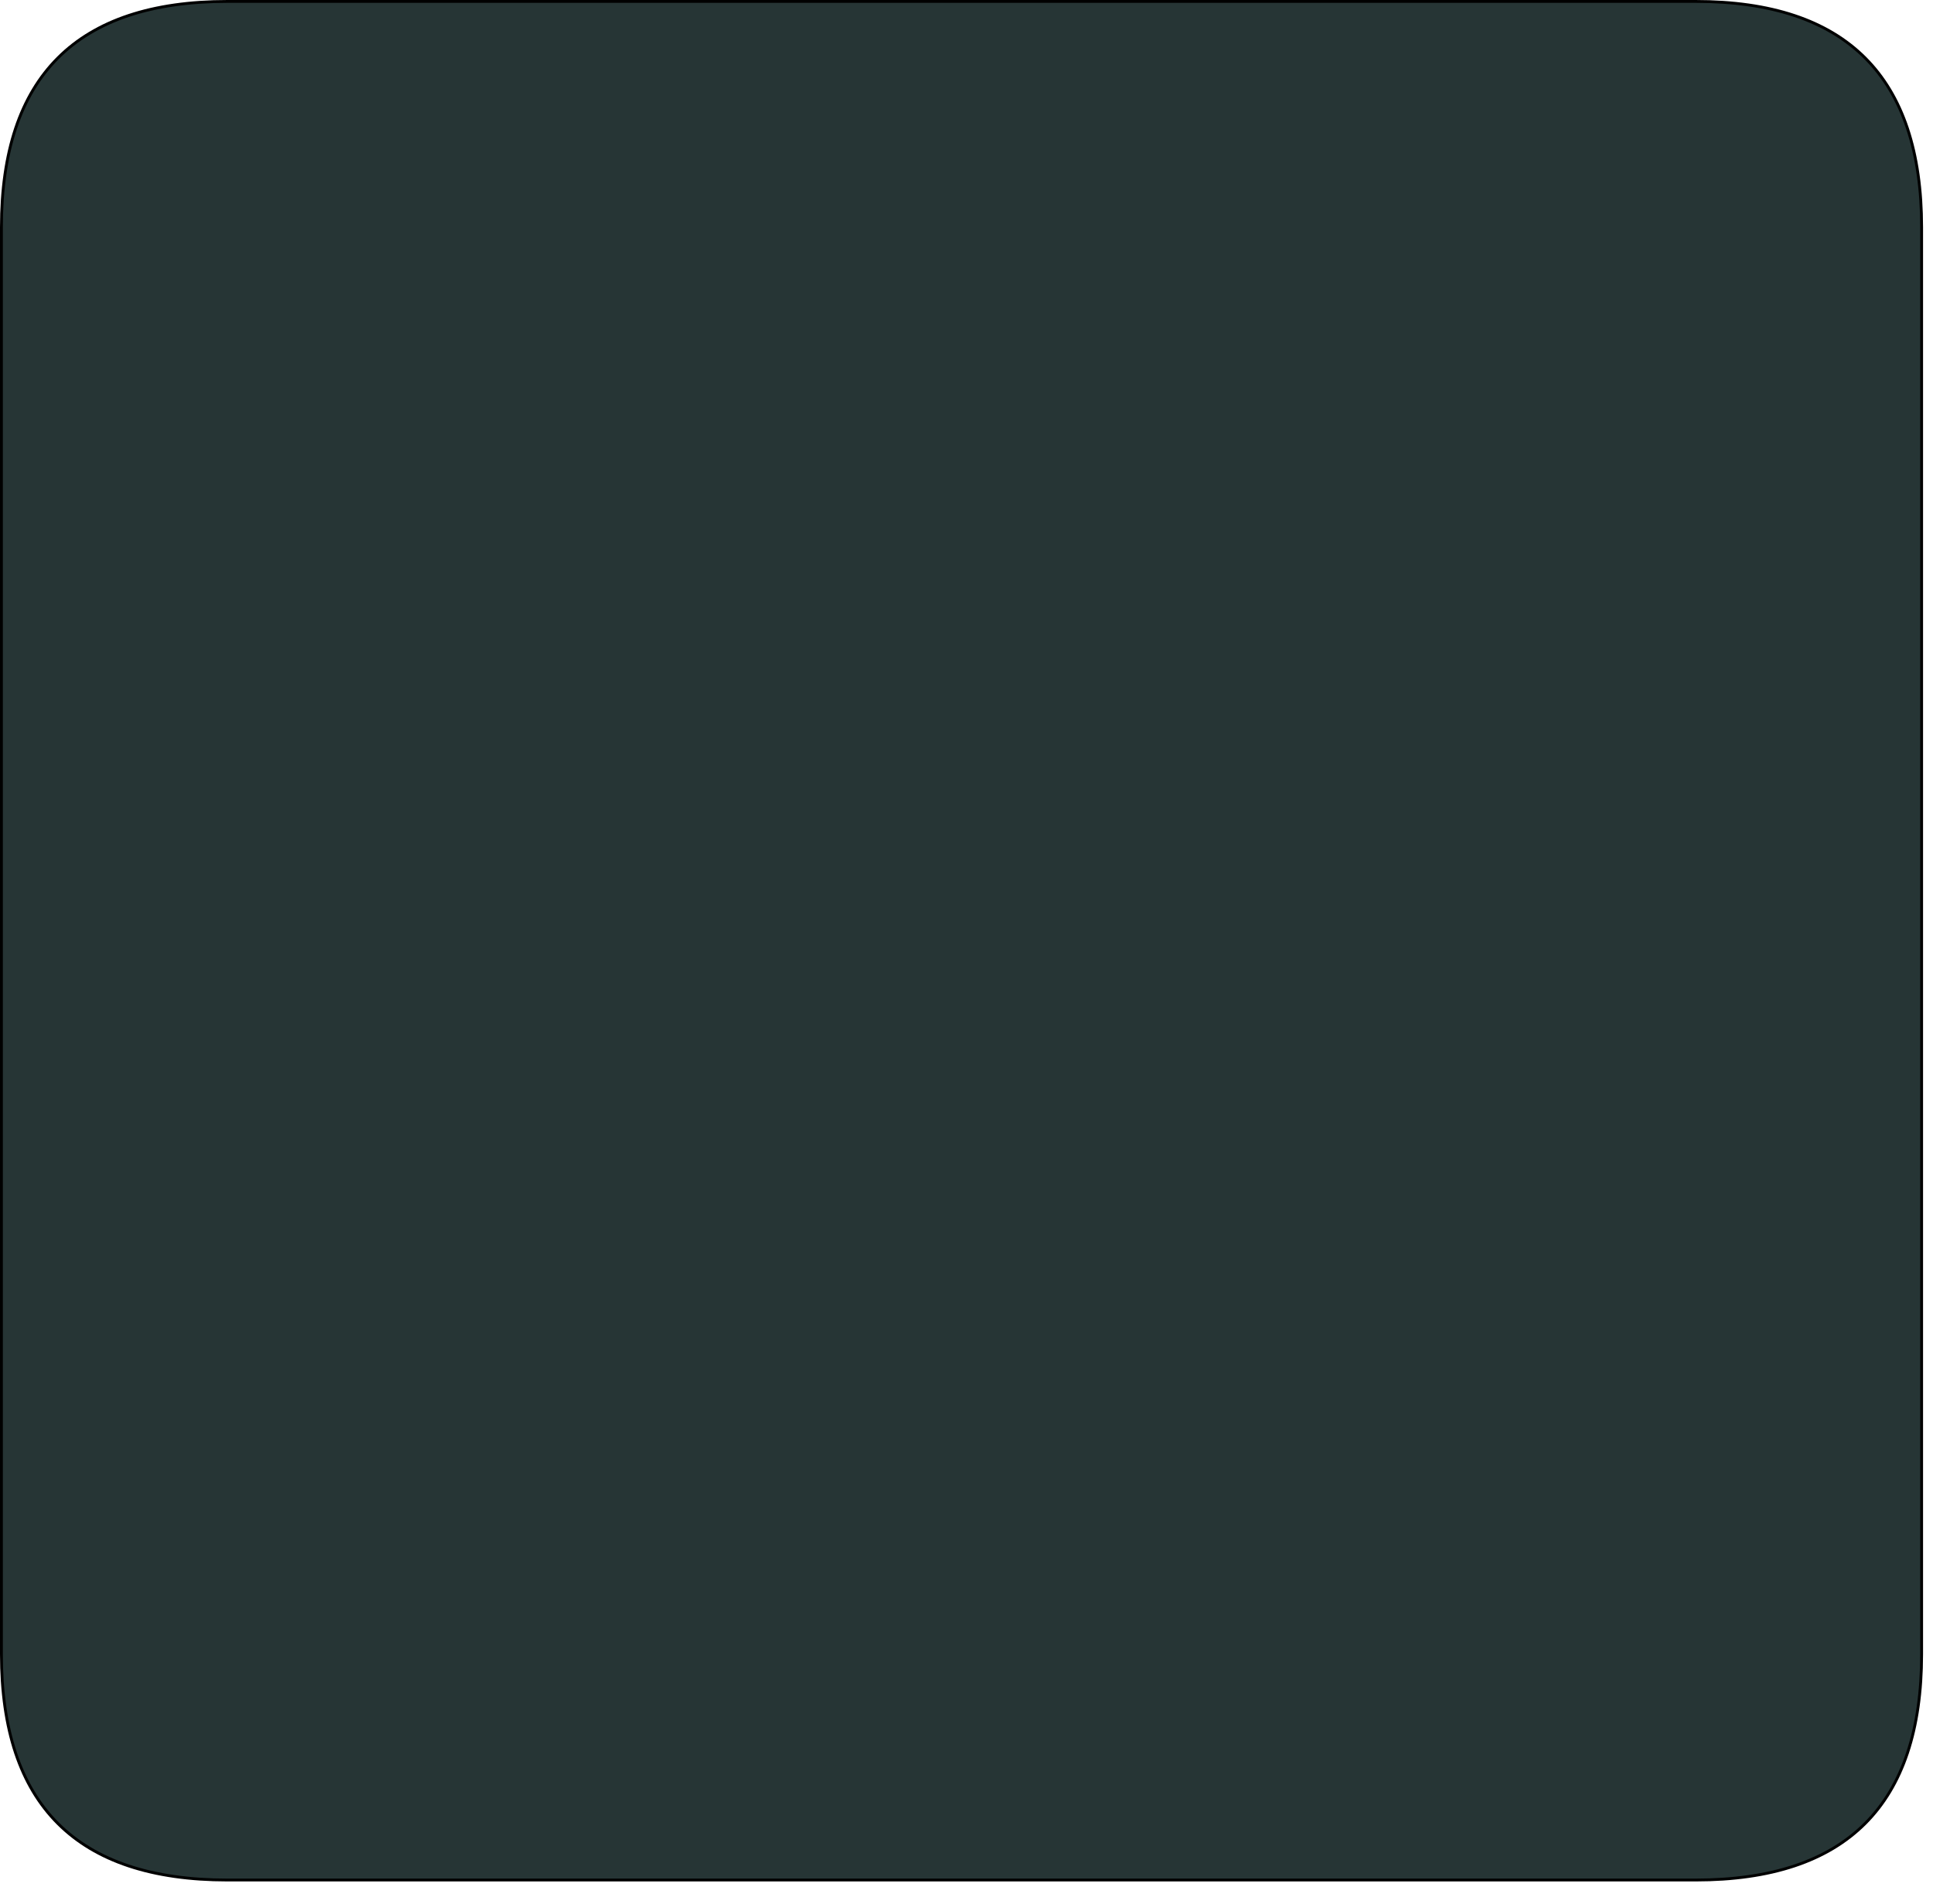 <?xml version="1.0" encoding="utf-8"?>
<svg version="1.1" id="Layer_1"
xmlns="http://www.w3.org/2000/svg"
xmlns:xlink="http://www.w3.org/1999/xlink"
xmlns:author="http://www.sothink.com"
width="68px" height="67px"
xml:space="preserve">
<g id="238" transform="matrix(1, 0, 0, 1, 59.75, 32.75)">
<path style="fill:#263535;fill-opacity:1" d="M-51.75,-32.7L-0.1 -32.7Q7.85 -32.7 7.85 -24.75L7.85 25.45Q7.85 33.4 -0.1 33.4L-51.75 33.4Q-59.7 33.4 -59.7 25.45L-59.7 -24.75Q-59.7 -32.7 -51.75 -32.7" />
<path style="fill:none;stroke-width:0.1;stroke-linecap:butt;stroke-linejoin:miter;stroke-miterlimit:3;stroke:#000000;stroke-opacity:1" d="M-59.7,-24.75L-59.7 25.45Q-59.7 33.4 -51.75 33.4L-0.1 33.4Q7.85 33.4 7.85 25.45L7.85 -24.75Q7.85 -32.7 -0.1 -32.7L-51.75 -32.7Q-59.7 -32.7 -59.7 -24.75z" />
</g>
</svg>

